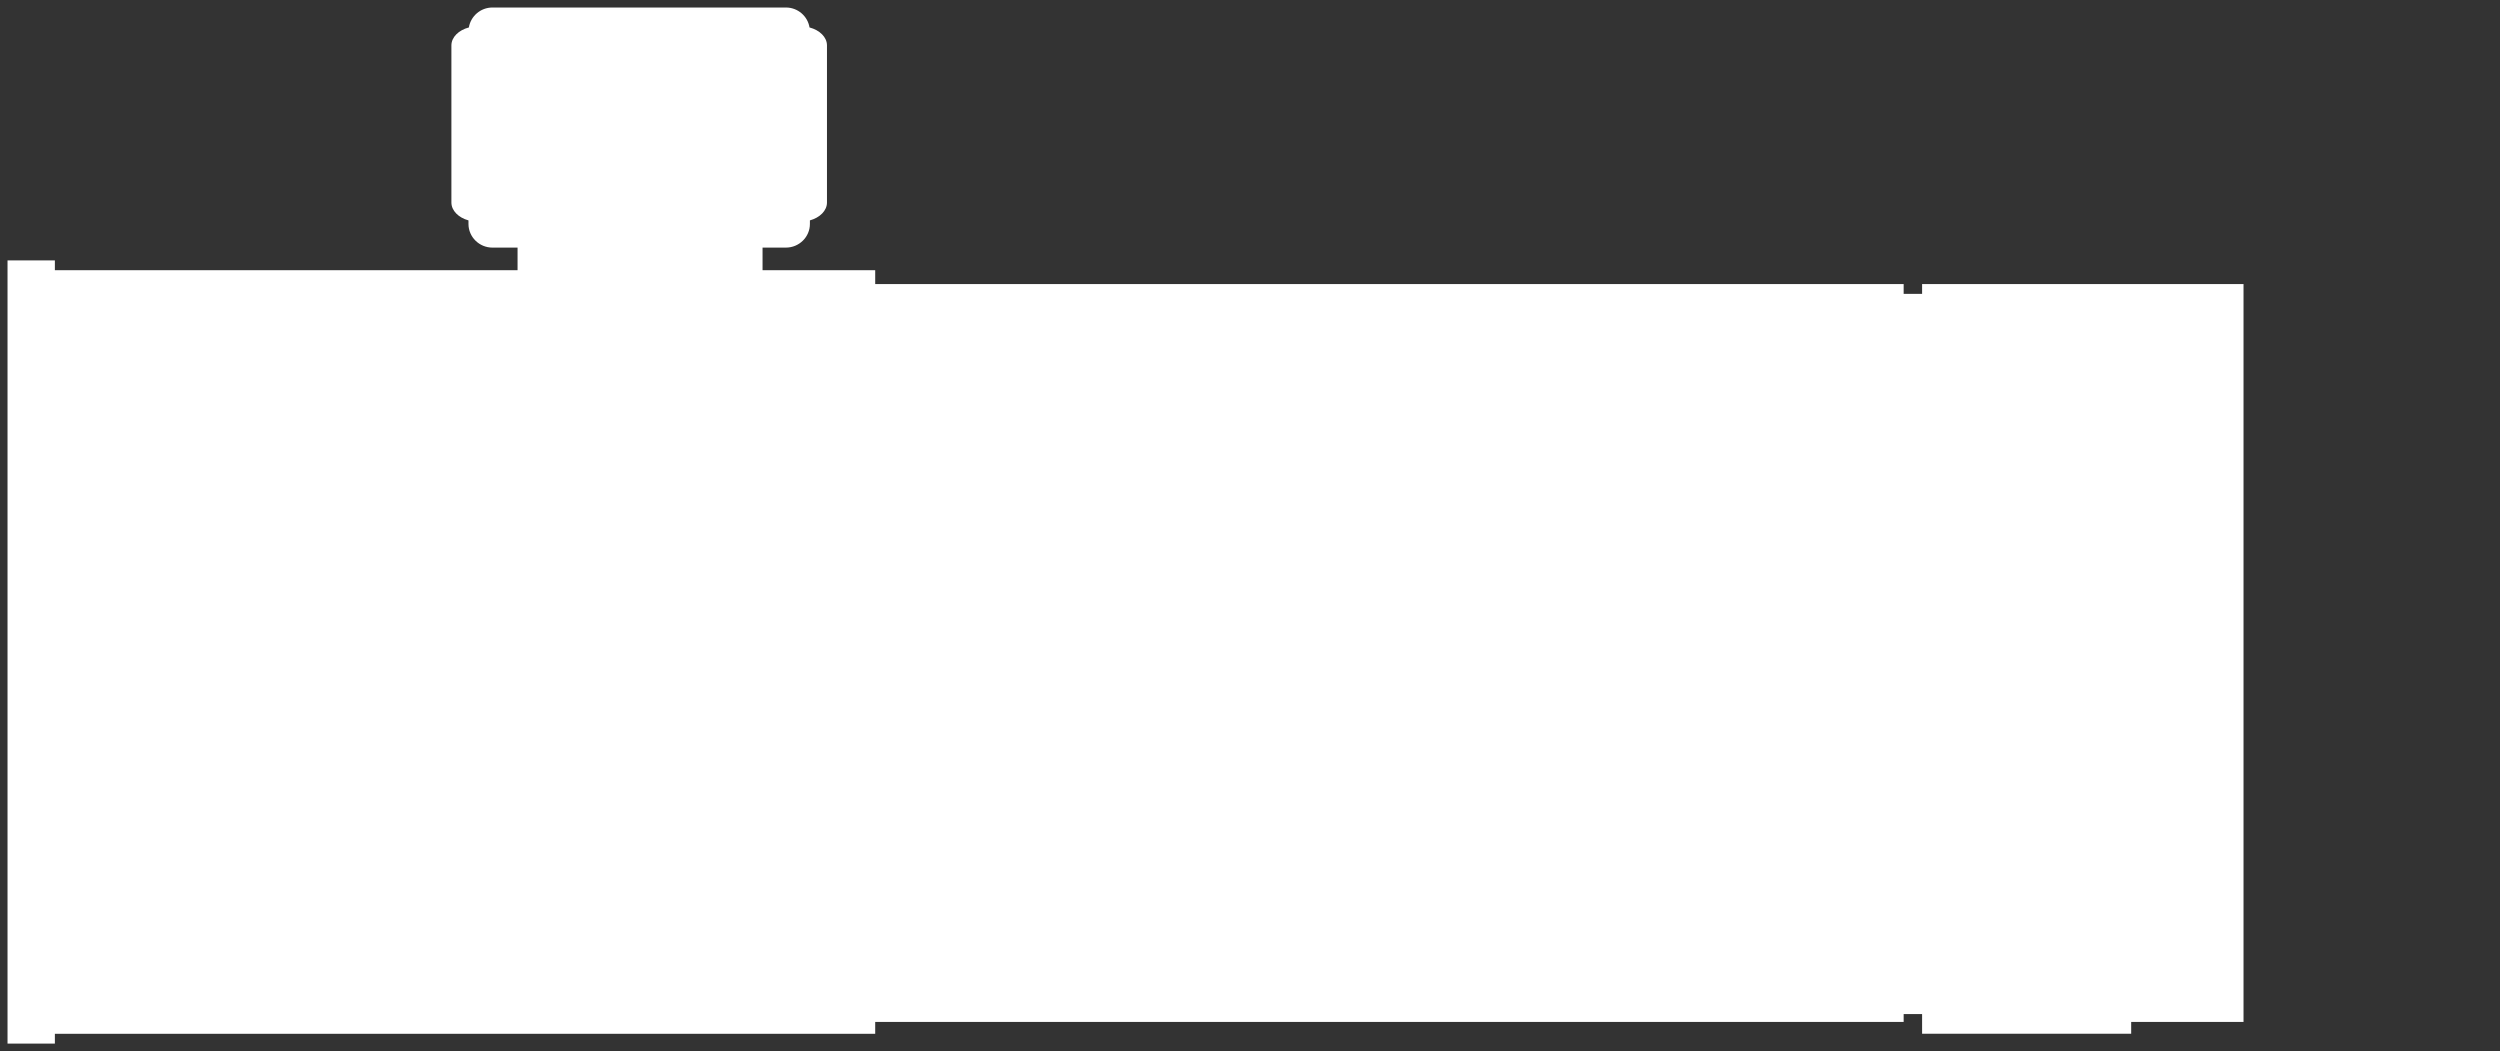 <svg version="1.2" baseProfile="tiny" viewBox="0 0 332.729 139.896" xmlns:xlink="http://www.w3.org/1999/xlink" xmlns="http://www.w3.org/2000/svg">
<rect x="0" y="0" width="332.729" height="139.896" fill="#333333" stroke="none"/>
<path style="fill:#ffffff;" d="M298.598,37.803L255.815,37.803L255.815,39.111L253.36,39.111L253.36,37.803L116.482,37.803L116.482,35.963L101.489,35.963L101.489,32.953L104.603,32.953C106.357,32.953,107.791,31.54,107.791,29.81L107.791,29.332C109.115,28.967,110.063,28.039,110.063,26.954L110.063,26.868L110.063,6.126L110.063,6.041C110.063,4.941,109.088,4.007,107.741,3.653C107.498,2.156,106.187,1,104.603,1L65.538,1C63.957,1,62.646,2.156,62.403,3.653C61.052,4.008,60.078,4.942,60.078,6.041L60.078,6.126L60.078,26.868L60.078,26.955C60.078,28.041,61.029,28.968,62.35,29.333L62.35,29.81C62.35,31.54,63.788,32.954,65.538,32.954L68.882,32.954L68.882,35.965L7.303,35.965L7.303,34.658L1.002,34.658L1.002,138.896L7.303,138.896L7.303,137.59L116.482,137.59L116.482,137.59L116.482,136.014L253.36,136.014L253.36,134.965L255.815,134.965L255.815,136.014L255.815,137.583L283.642,137.583L283.642,136.014L298.594,136.014L298.594,37.803Z"/>
</svg>